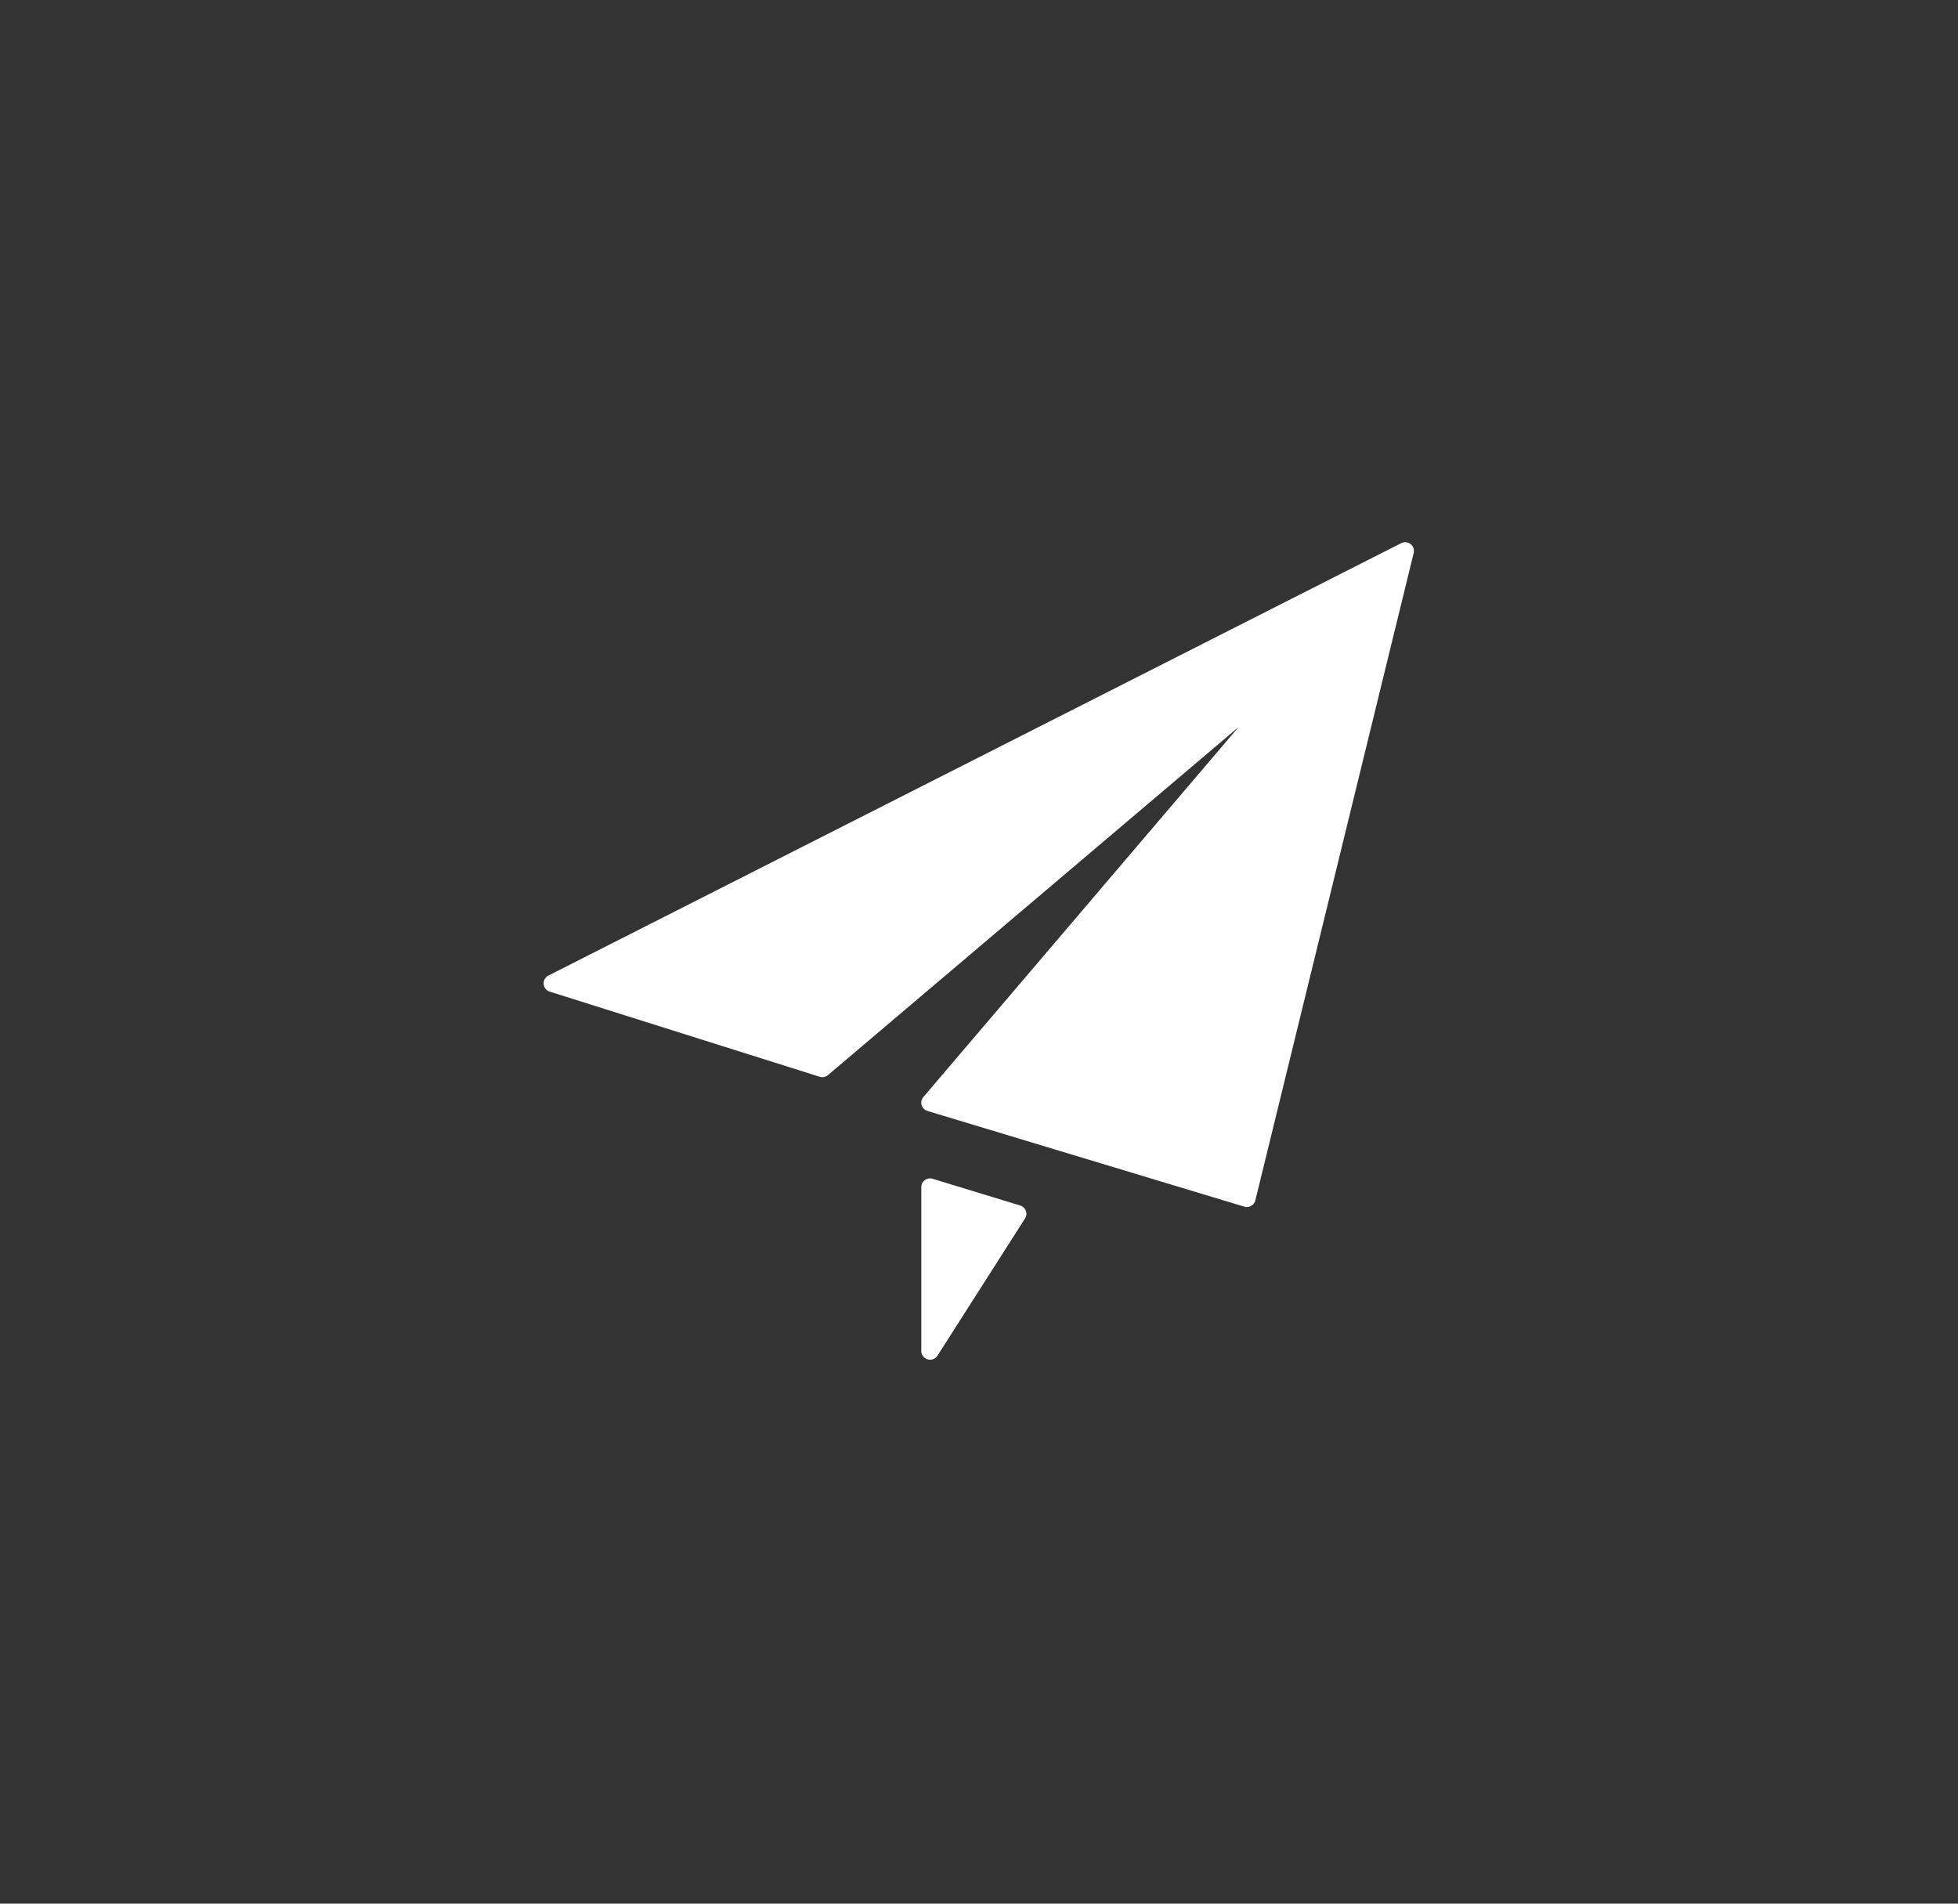 <?xml version="1.0" encoding="utf-8"?><svg xmlns="http://www.w3.org/2000/svg" preserveAspectRatio="xMidYMid" width="36" height="35" viewBox="-10 -10 36 35"><rect x="-10" y="-10" width="36" height="35" fill="#333333" stroke="none"/><defs><style>.ecls-1{fill:#fff;fill-rule:evenodd}</style></defs><path d="M13.081 12.07a.164.164 0 0 1-.157.122.184.184 0 0 1-.047-.007l-5.824-1.759a.163.163 0 0 1-.108-.107.16.16 0 0 1 .032-.149l5.797-6.804-7.547 6.397a.16.16 0 0 1-.157.034L.108 8.232a.16.16 0 0 1-.024-.296L15.762-.013a.164.164 0 0 1 .174.016.162.162 0 0 1 .056.165L13.081 12.07zm-5.933-.397l1.609.491a.165.165 0 0 1 .105.098.157.157 0 0 1-.016.141l-1.609 2.521a.164.164 0 0 1-.136.075.163.163 0 0 1-.045-.007.16.16 0 0 1-.117-.154v-3.012c0-.051.024-.099.066-.129a.159.159 0 0 1 .143-.024z" class="ecls-1"/></svg>